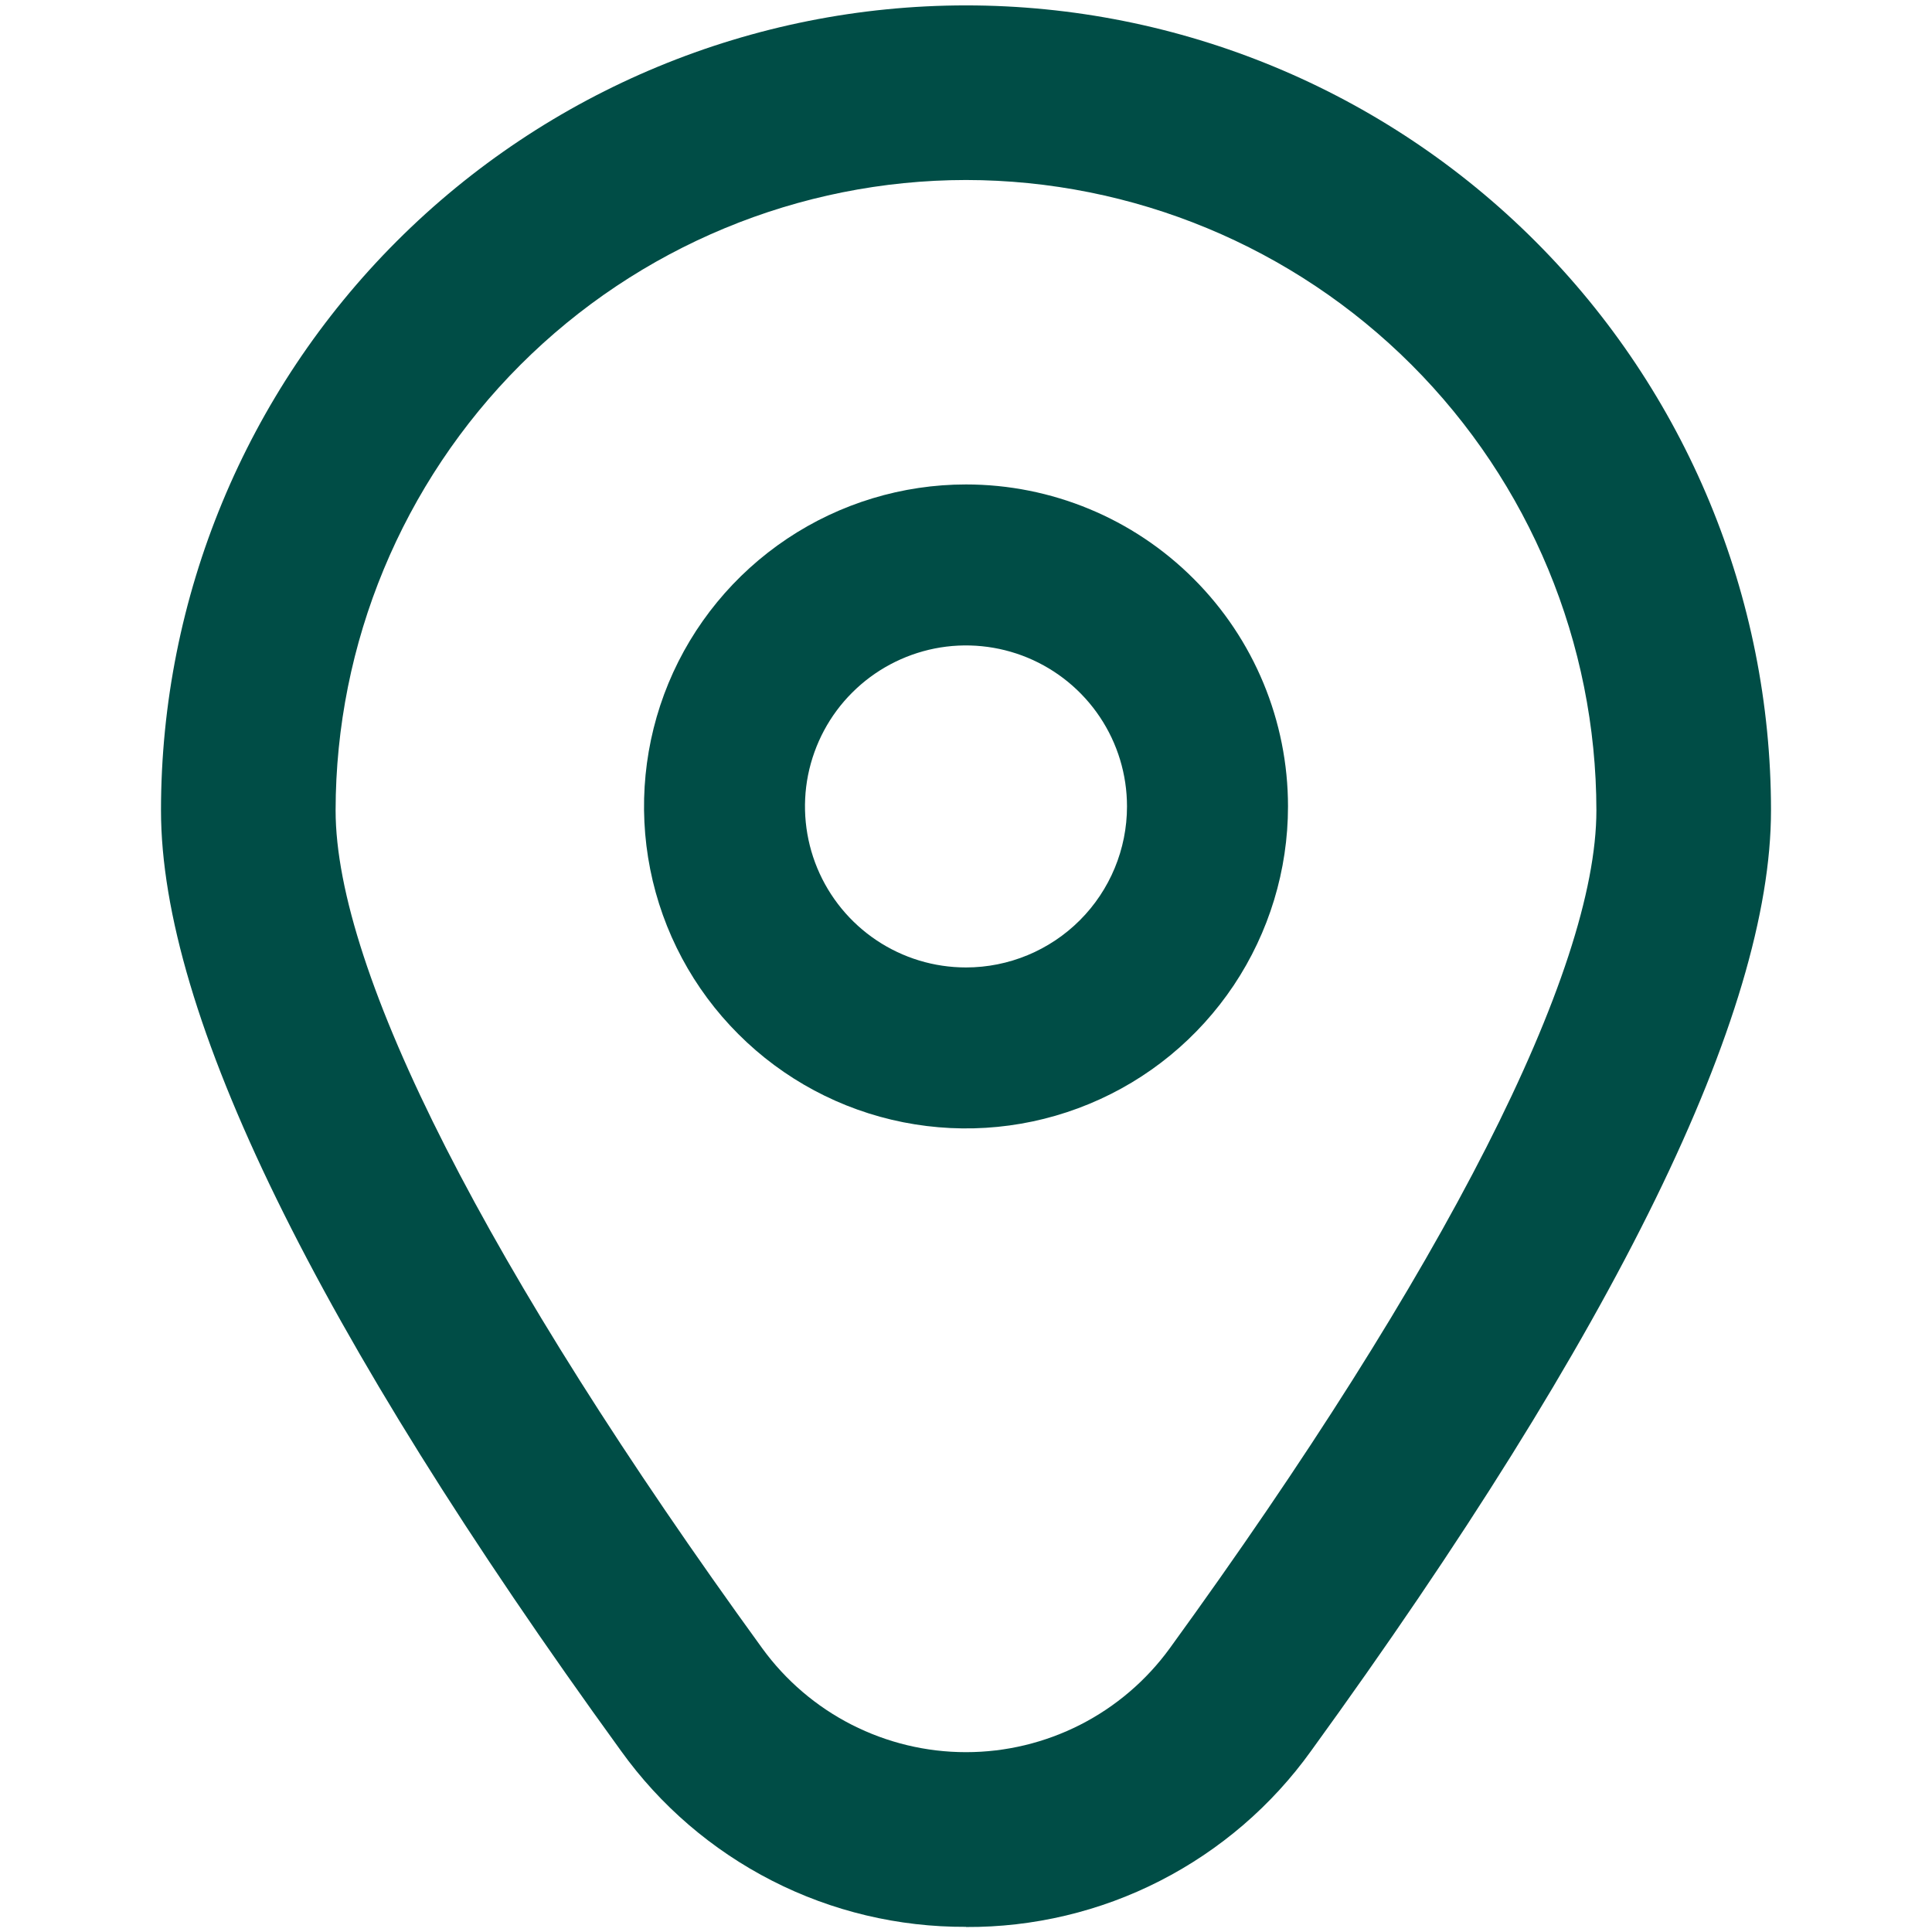 <svg width="24" height="24" viewBox="0 0 24 24" fill="none" xmlns="http://www.w3.org/2000/svg">
<g clip-path="url(#clip0_801_2076)">
<path d="M12 6.018C11.209 6.018 10.435 6.253 9.778 6.692C9.12 7.132 8.607 7.756 8.304 8.487C8.002 9.218 7.923 10.022 8.077 10.798C8.231 11.574 8.612 12.287 9.172 12.846C9.731 13.406 10.444 13.787 11.22 13.941C11.996 14.095 12.8 14.016 13.531 13.713C14.262 13.411 14.886 12.898 15.326 12.24C15.765 11.582 16 10.809 16 10.018C16 8.957 15.579 7.94 14.828 7.19C14.078 6.439 13.061 6.018 12 6.018ZM12 12.018C11.604 12.018 11.218 11.901 10.889 11.681C10.56 11.461 10.304 11.149 10.152 10.783C10.001 10.418 9.961 10.016 10.038 9.628C10.116 9.24 10.306 8.883 10.586 8.604C10.866 8.324 11.222 8.134 11.61 8.056C11.998 7.979 12.4 8.019 12.765 8.17C13.131 8.322 13.443 8.578 13.663 8.907C13.883 9.236 14 9.622 14 10.018C14 10.548 13.789 11.057 13.414 11.432C13.039 11.807 12.53 12.018 12 12.018Z" fill="#004D46"/>
<path d="M12 23.936C11.163 23.94 10.336 23.744 9.591 23.363C8.845 22.982 8.201 22.429 7.713 21.748C3.922 16.519 2 12.589 2 10.067C2 7.415 3.054 4.871 4.929 2.996C6.804 1.121 9.348 0.067 12 0.067C14.652 0.067 17.196 1.121 19.071 2.996C20.946 4.871 22 7.415 22 10.067C22 12.591 20.078 16.521 16.287 21.75C15.799 22.431 15.155 22.984 14.409 23.365C13.664 23.746 12.837 23.942 12 23.938V23.936ZM12 2.236C9.924 2.238 7.933 3.064 6.465 4.532C4.997 6 4.171 7.991 4.169 10.067C4.169 12.067 6.052 15.767 9.469 20.476C9.759 20.875 10.14 21.201 10.58 21.425C11.02 21.649 11.506 21.766 12 21.766C12.494 21.766 12.98 21.649 13.42 21.425C13.86 21.201 14.241 20.875 14.531 20.476C17.948 15.767 19.831 12.067 19.831 10.067C19.829 7.991 19.003 6 17.535 4.532C16.067 3.064 14.076 2.238 12 2.236Z" fill="#004D46"/>
</g>
<defs>
<clipPath id="clip0_801_2076">
<rect width="24" height="24" fill="white"/>
</clipPath>
</defs>
</svg>

